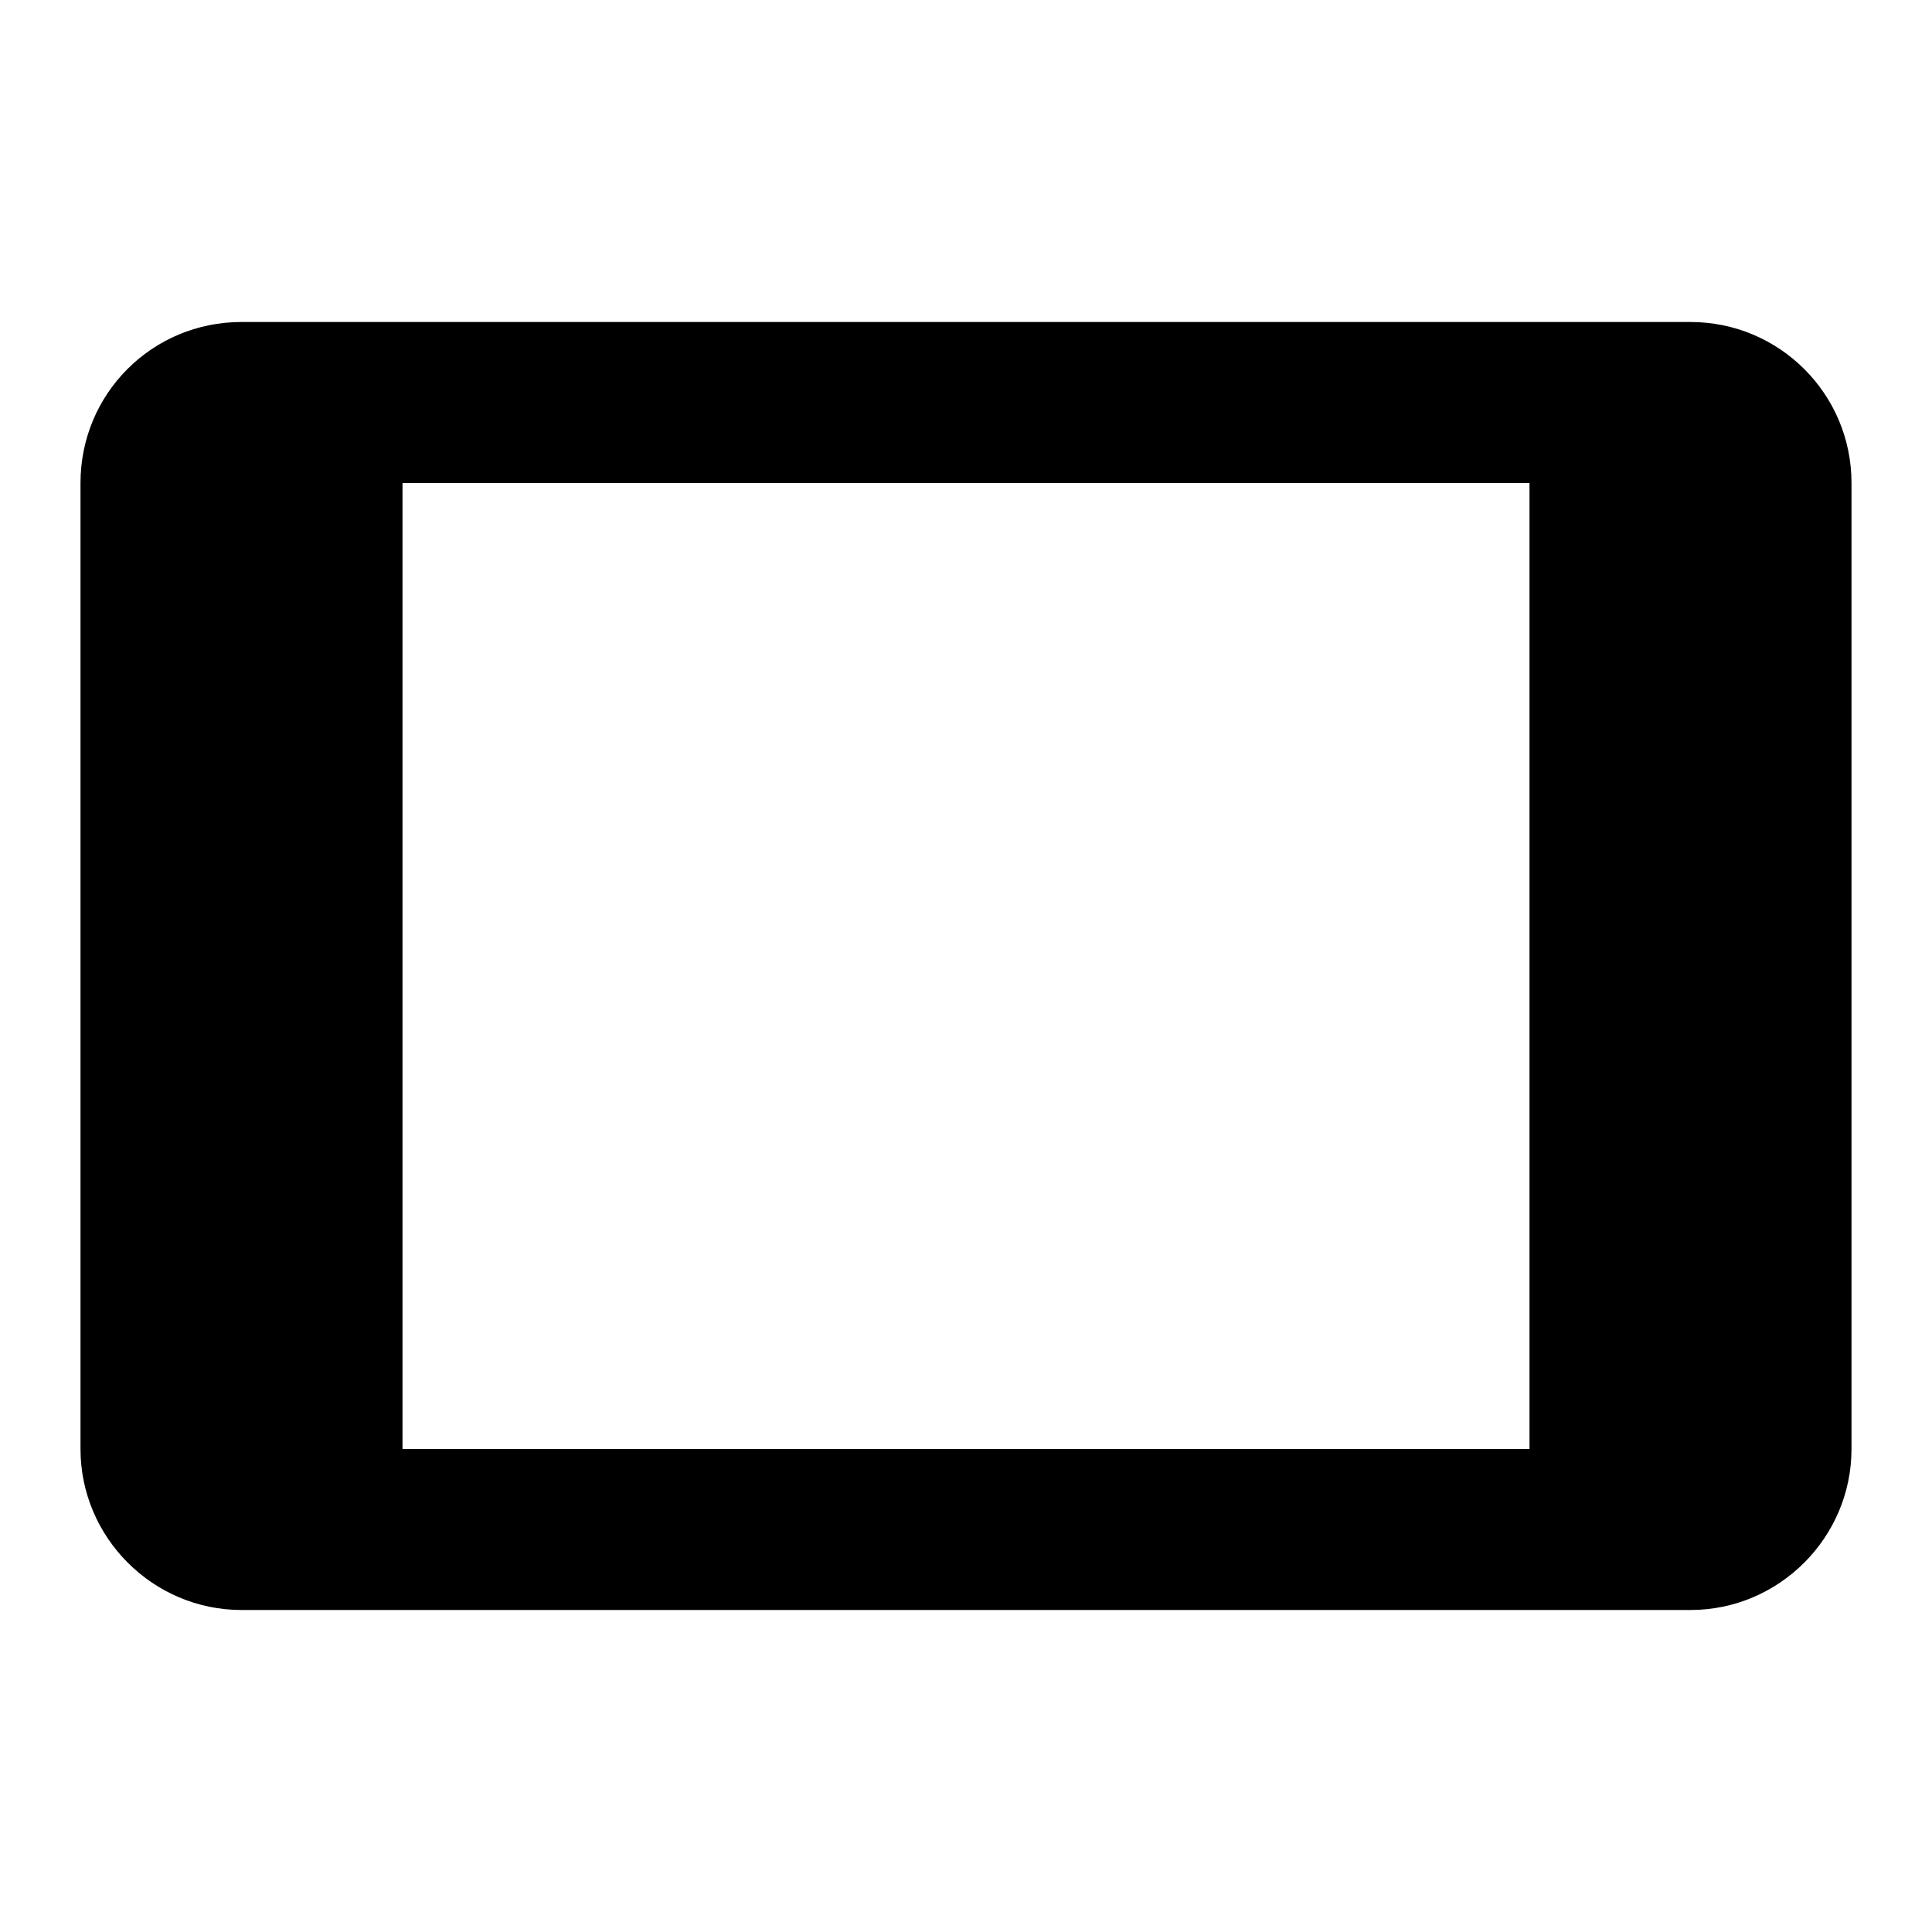 <?xml version="1.0" encoding="UTF-8"?><!DOCTYPE svg PUBLIC "-//W3C//DTD SVG 1.1//EN" "http://www.w3.org/Graphics/SVG/1.1/DTD/svg11.dtd"><svg xmlns="http://www.w3.org/2000/svg" xmlns:xlink="http://www.w3.org/1999/xlink" version="1.1" id="mdi-tablet" width="24" height="24" viewBox="0 0 24 24"><path d="M19,18H5V6H19M21,4H3C1.89,4 1,4.89 1,6V18C1,19.1 1.9,20 3,20H21C22.1,20 23,19.1 23,18V6C23,4.89 22.1,4 21,4Z" /></svg>